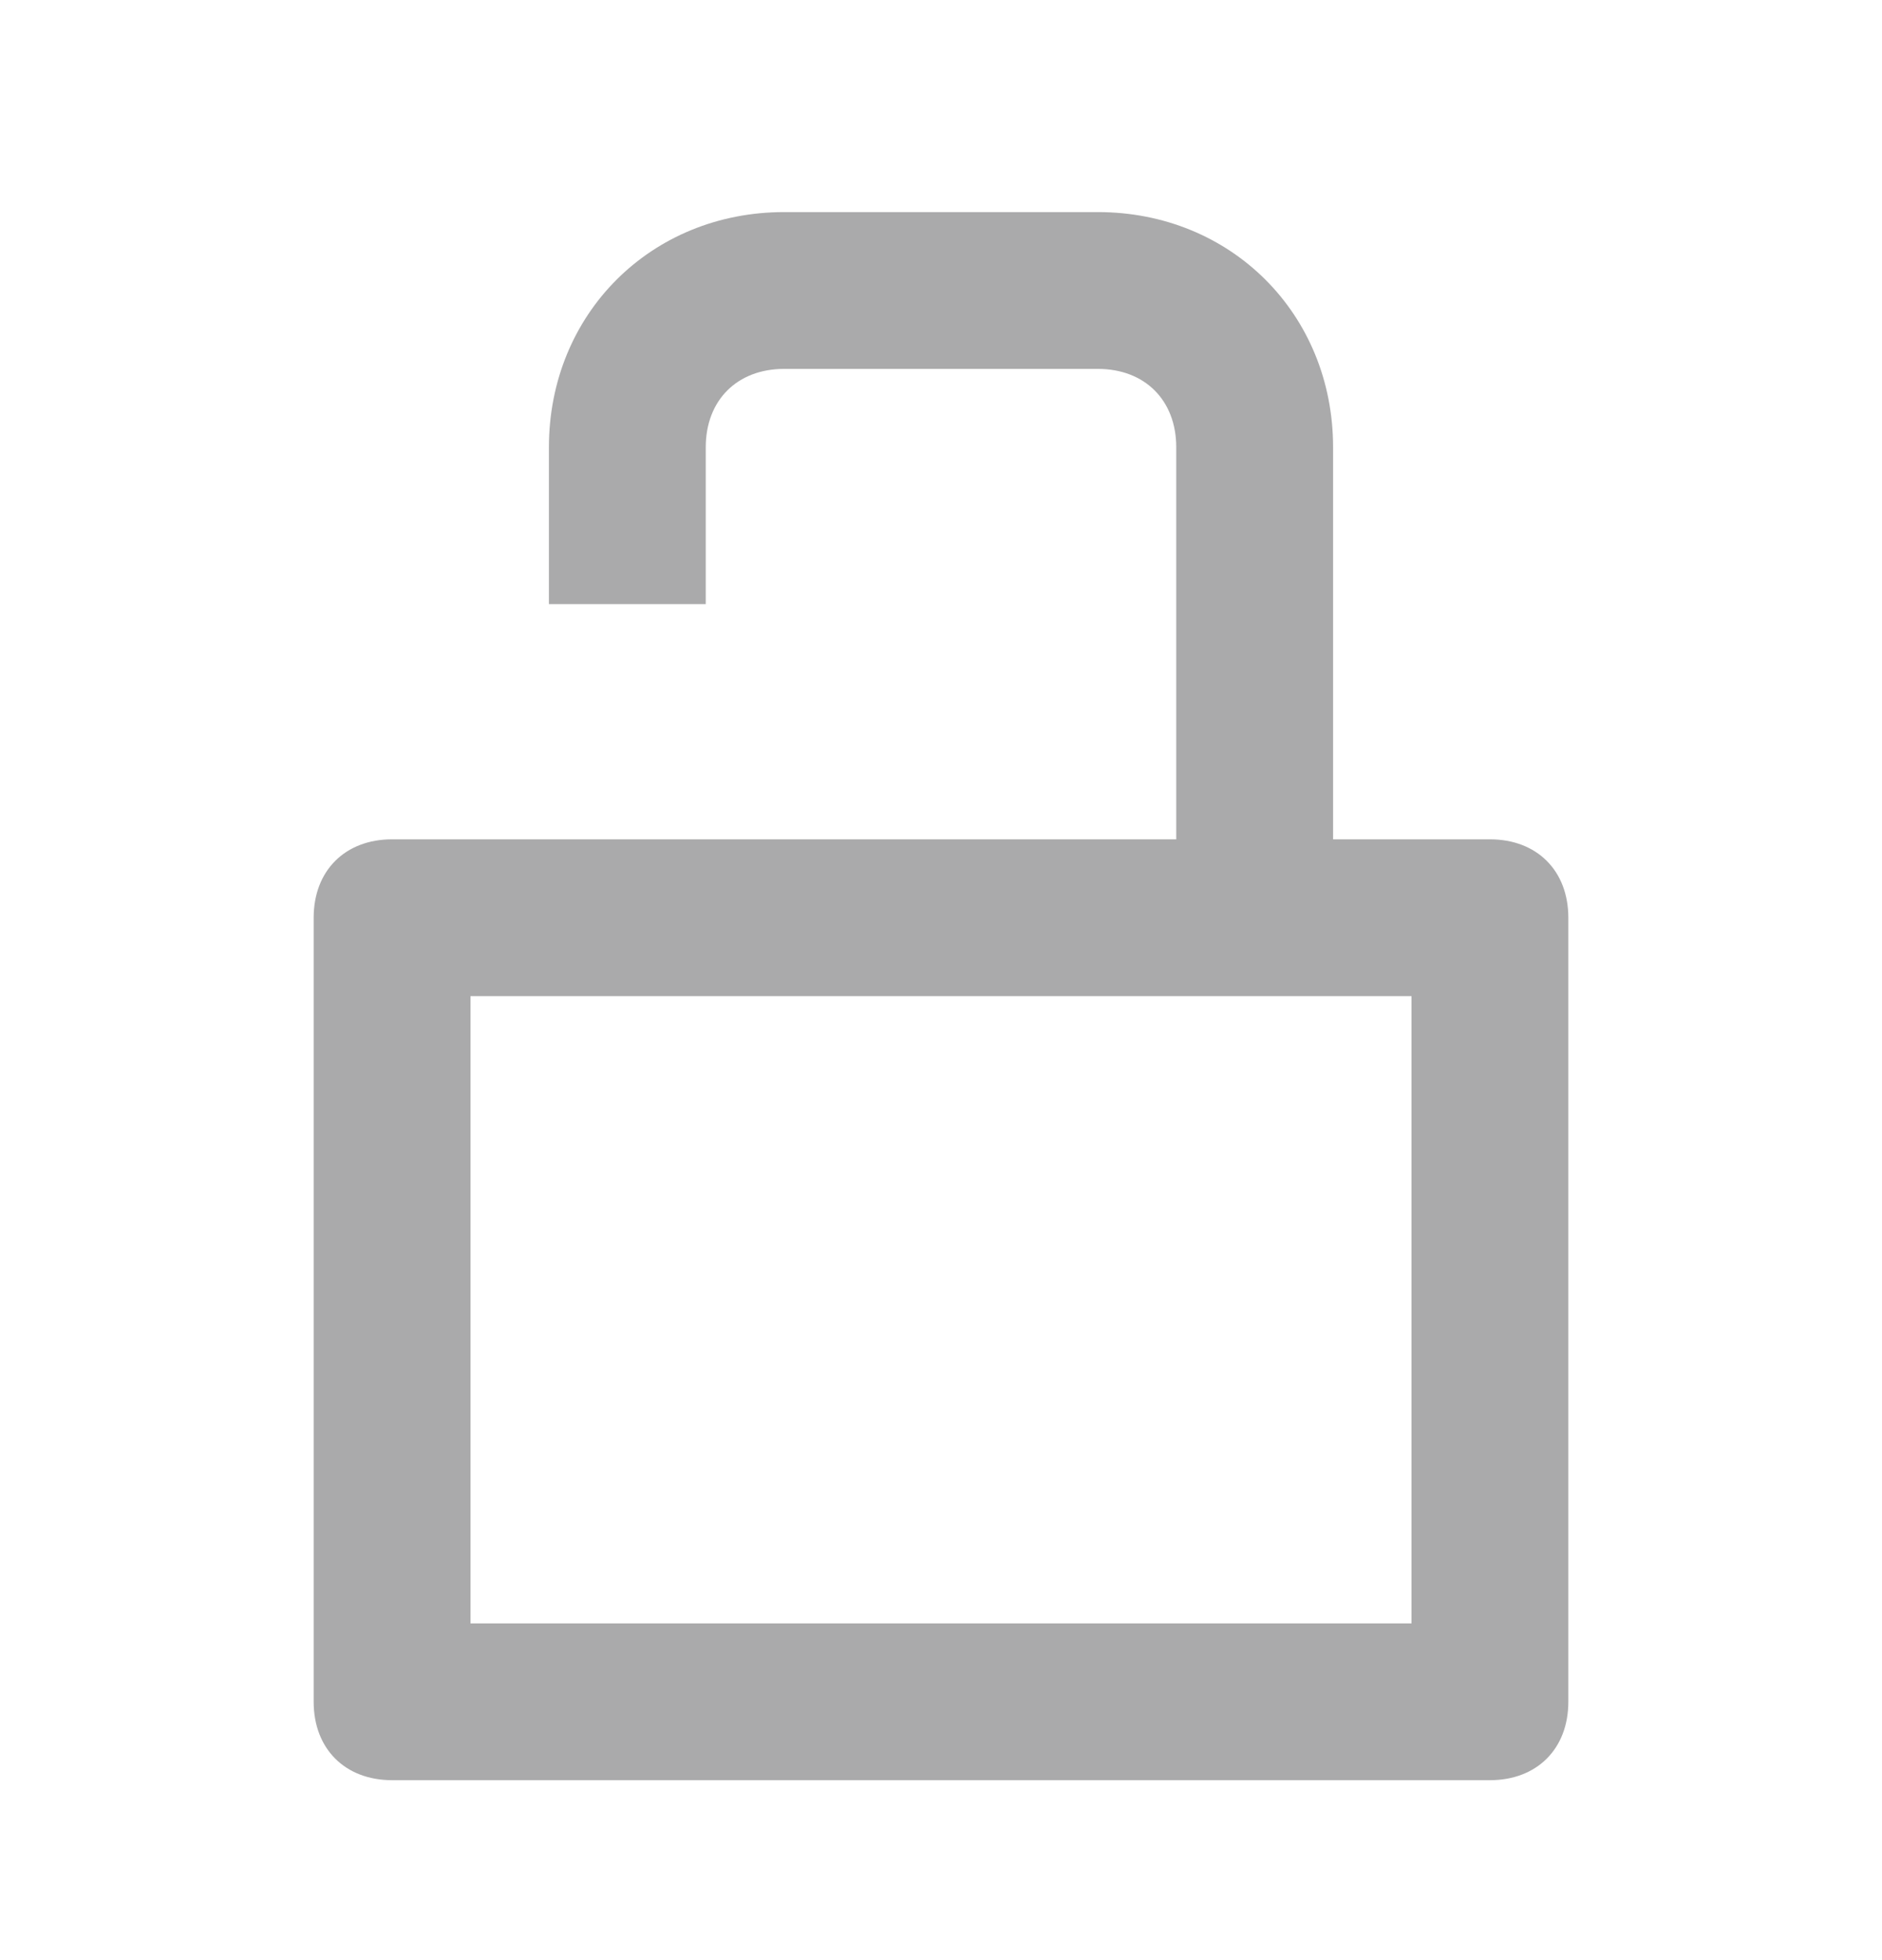 <svg xmlns="http://www.w3.org/2000/svg" fill="none" viewBox="0 0 24 25"><path fill="#AAAAAB" fill-rule="evenodd" d="M17 10.705h2c.6 0 1 .4 1 1v10c0 .6-.4 1-1 1H5c-.6 0-1-.4-1-1v-10c0-.6.4-1 1-1h10V5.705c0-.6-.4-1-1-1h-4c-.6 0-1 .4-1 1v2H7v-2c0-1.7 1.3-3 3-3h4c1.7 0 3 1.3 3 3v5Zm-11 10h12v-8H6v8Z" clip-rule="evenodd"/><mask id="a" width="16" height="21" x="4" y="2" maskUnits="userSpaceOnUse" style="mask-type:alpha"><path fill="#fff" fill-rule="evenodd" d="M17 10.705h2c.6 0 1 .4 1 1v10c0 .6-.4 1-1 1H5c-.6 0-1-.4-1-1v-10c0-.6.4-1 1-1h10V5.705c0-.6-.4-1-1-1h-4c-.6 0-1 .4-1 1v2H7v-2c0-1.7 1.3-3 3-3h4c1.7 0 3 1.3 3 3v5Zm-11 10h12v-8H6v8Z" clip-rule="evenodd"/></mask></svg>